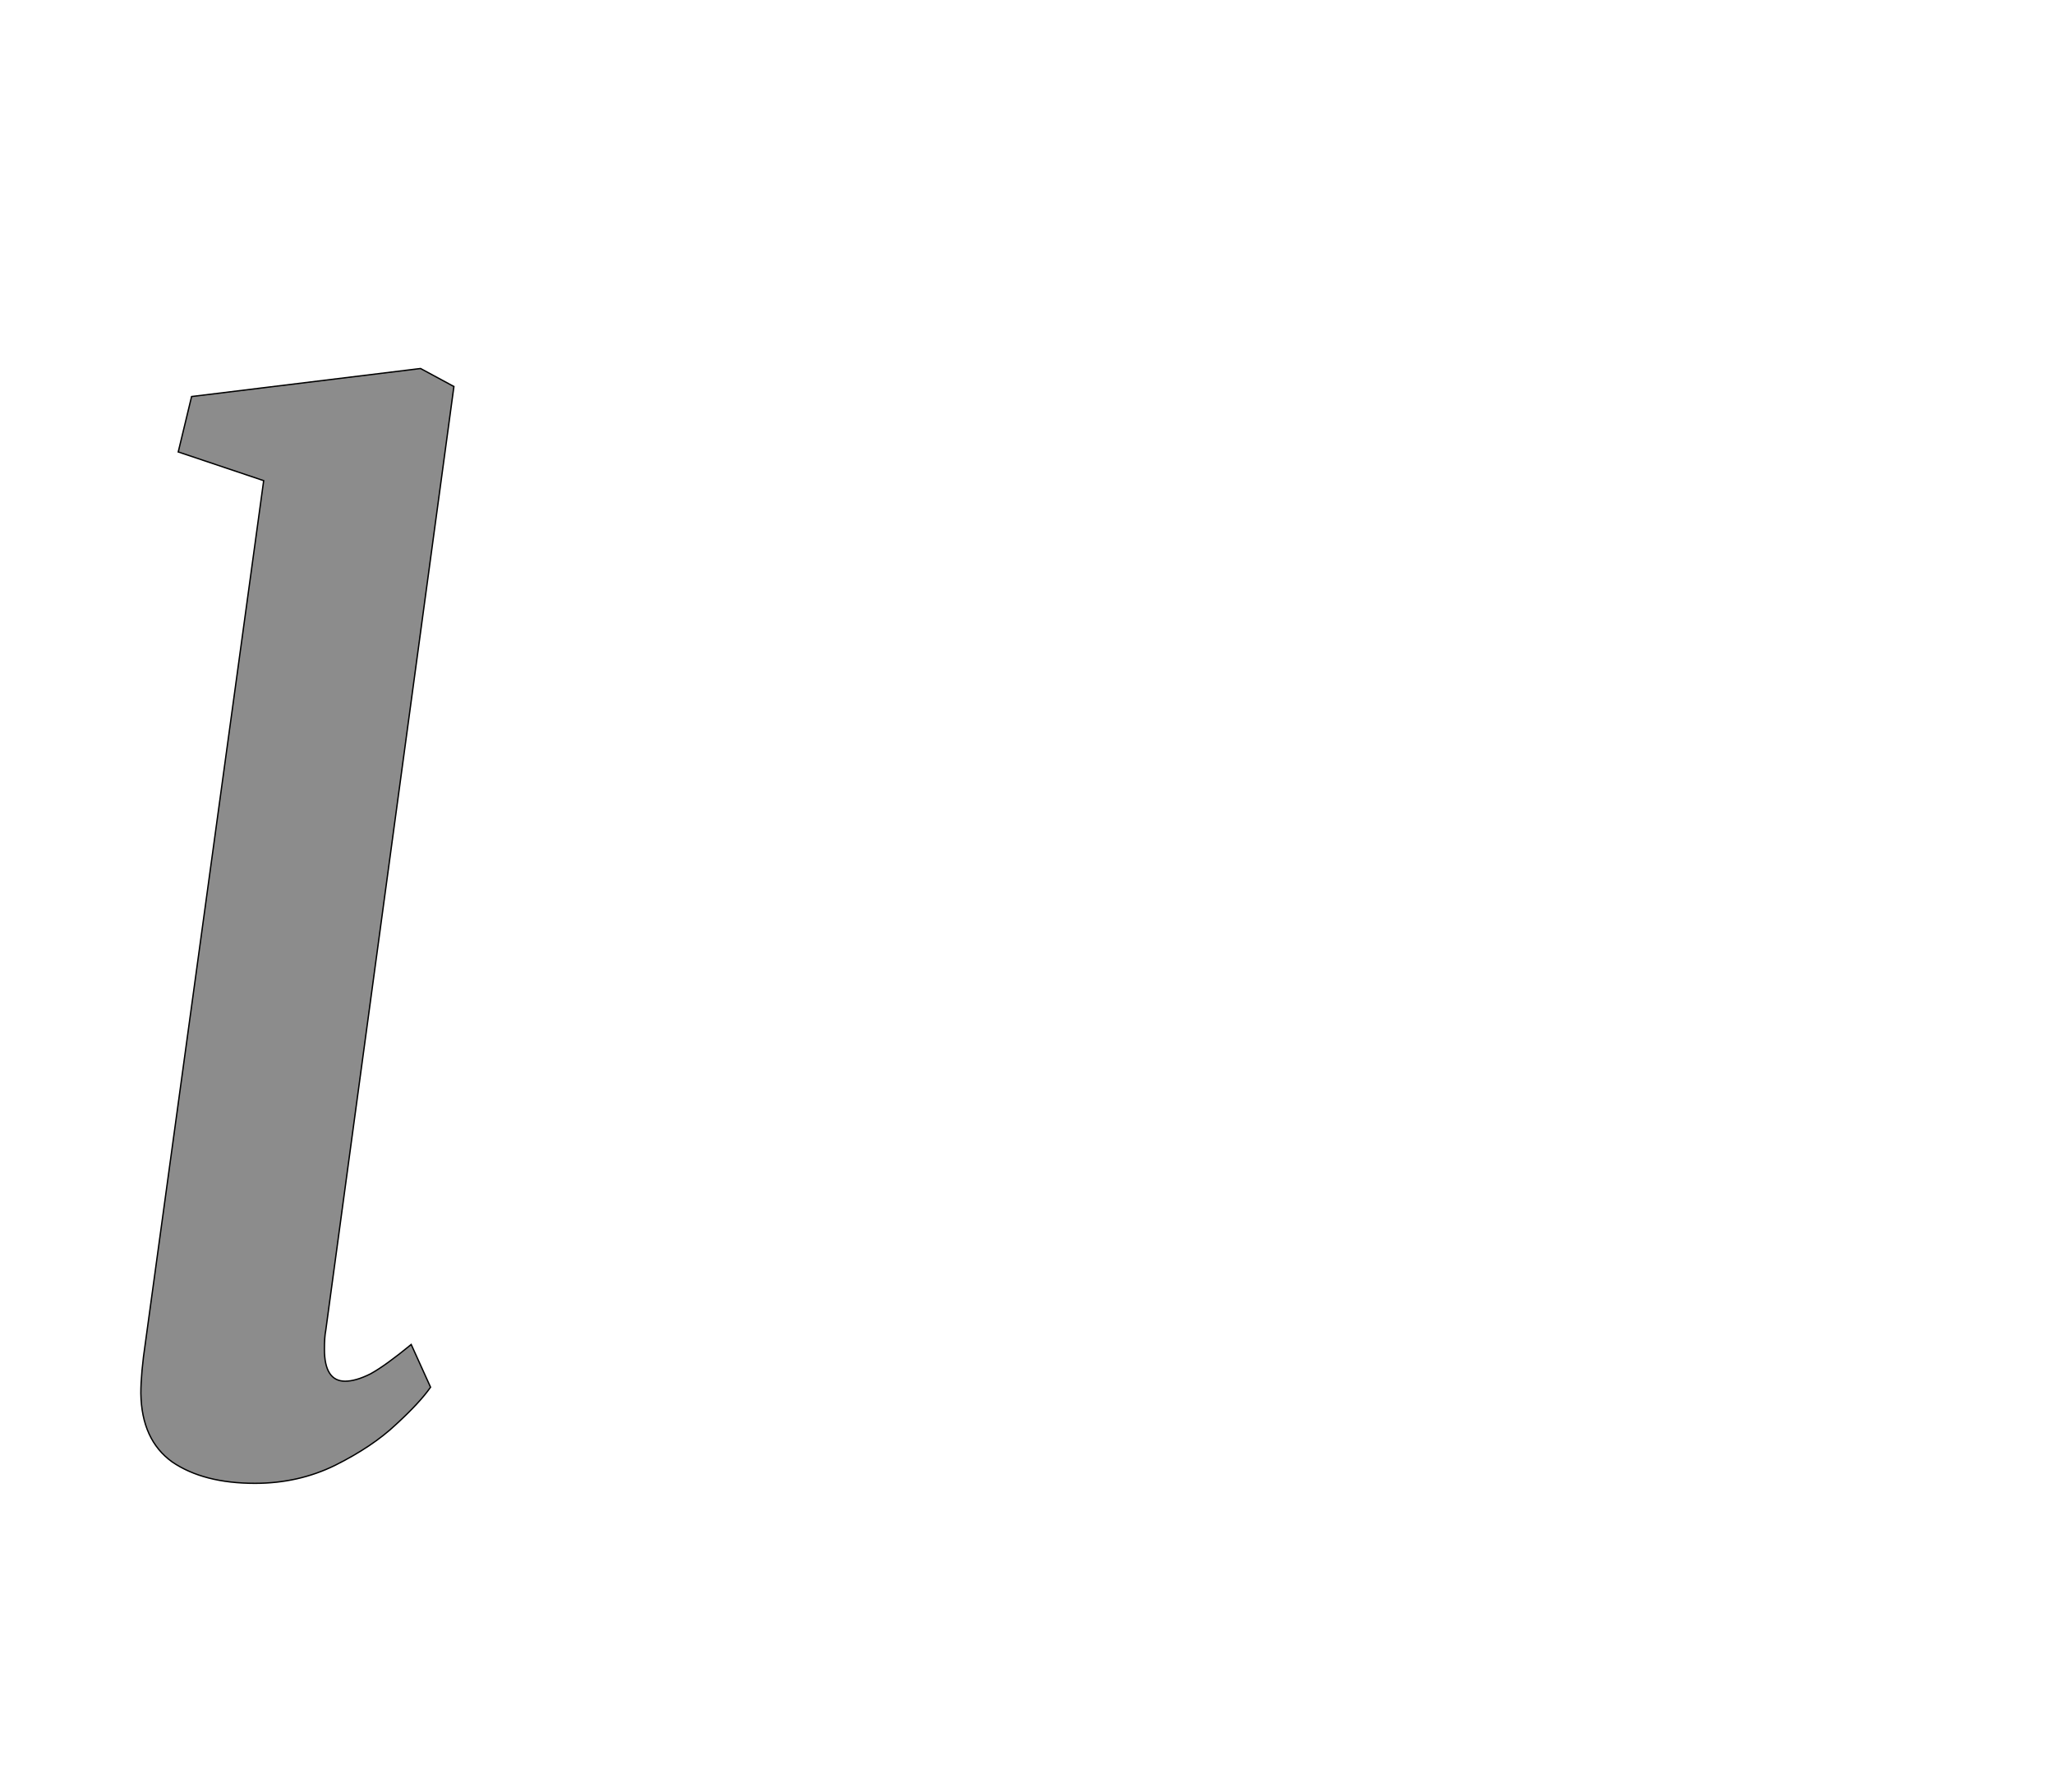 <!--
BEGIN METADATA

BBOX_X_MIN 111
BBOX_Y_MIN -20
BBOX_X_MAX 580
BBOX_Y_MAX 1650
WIDTH 469
HEIGHT 1670
H_BEARING_X 111
H_BEARING_Y 1650
H_ADVANCE 622
V_BEARING_X -200
V_BEARING_Y 452
V_ADVANCE 2574
ORIGIN_X 0
ORIGIN_Y 0

END METADATA
-->

<svg width='3077px' height='2684px' xmlns='http://www.w3.org/2000/svg' version='1.1'>

 <!-- make sure glyph is visible within svg window -->
 <g fill-rule='nonzero'  transform='translate(100 2202)'>

  <!-- draw actual outline using lines and Bezier curves-->
  <path fill='black' stroke='black' fill-opacity='0.45'  stroke-width='2'  d='
 M 295,-1482
 L 167,-1525
 L 187,-1608
 L 530,-1650
 L 580,-1623
 L 388,-209
 Q 386,-199 386,-181
 Q 386,-133 417,-133
 Q 433,-133 455,-144
 Q 477,-156 516,-188
 L 545,-124
 Q 529,-101 493,-68
 Q 458,-35 402,-7
 Q 347,20 282,20
 Q 205,20 158,-12
 Q 112,-45 111,-115
 Q 111,-145 118,-192
 L 295,-1482
 Z

  '/>
 </g>
</svg>

